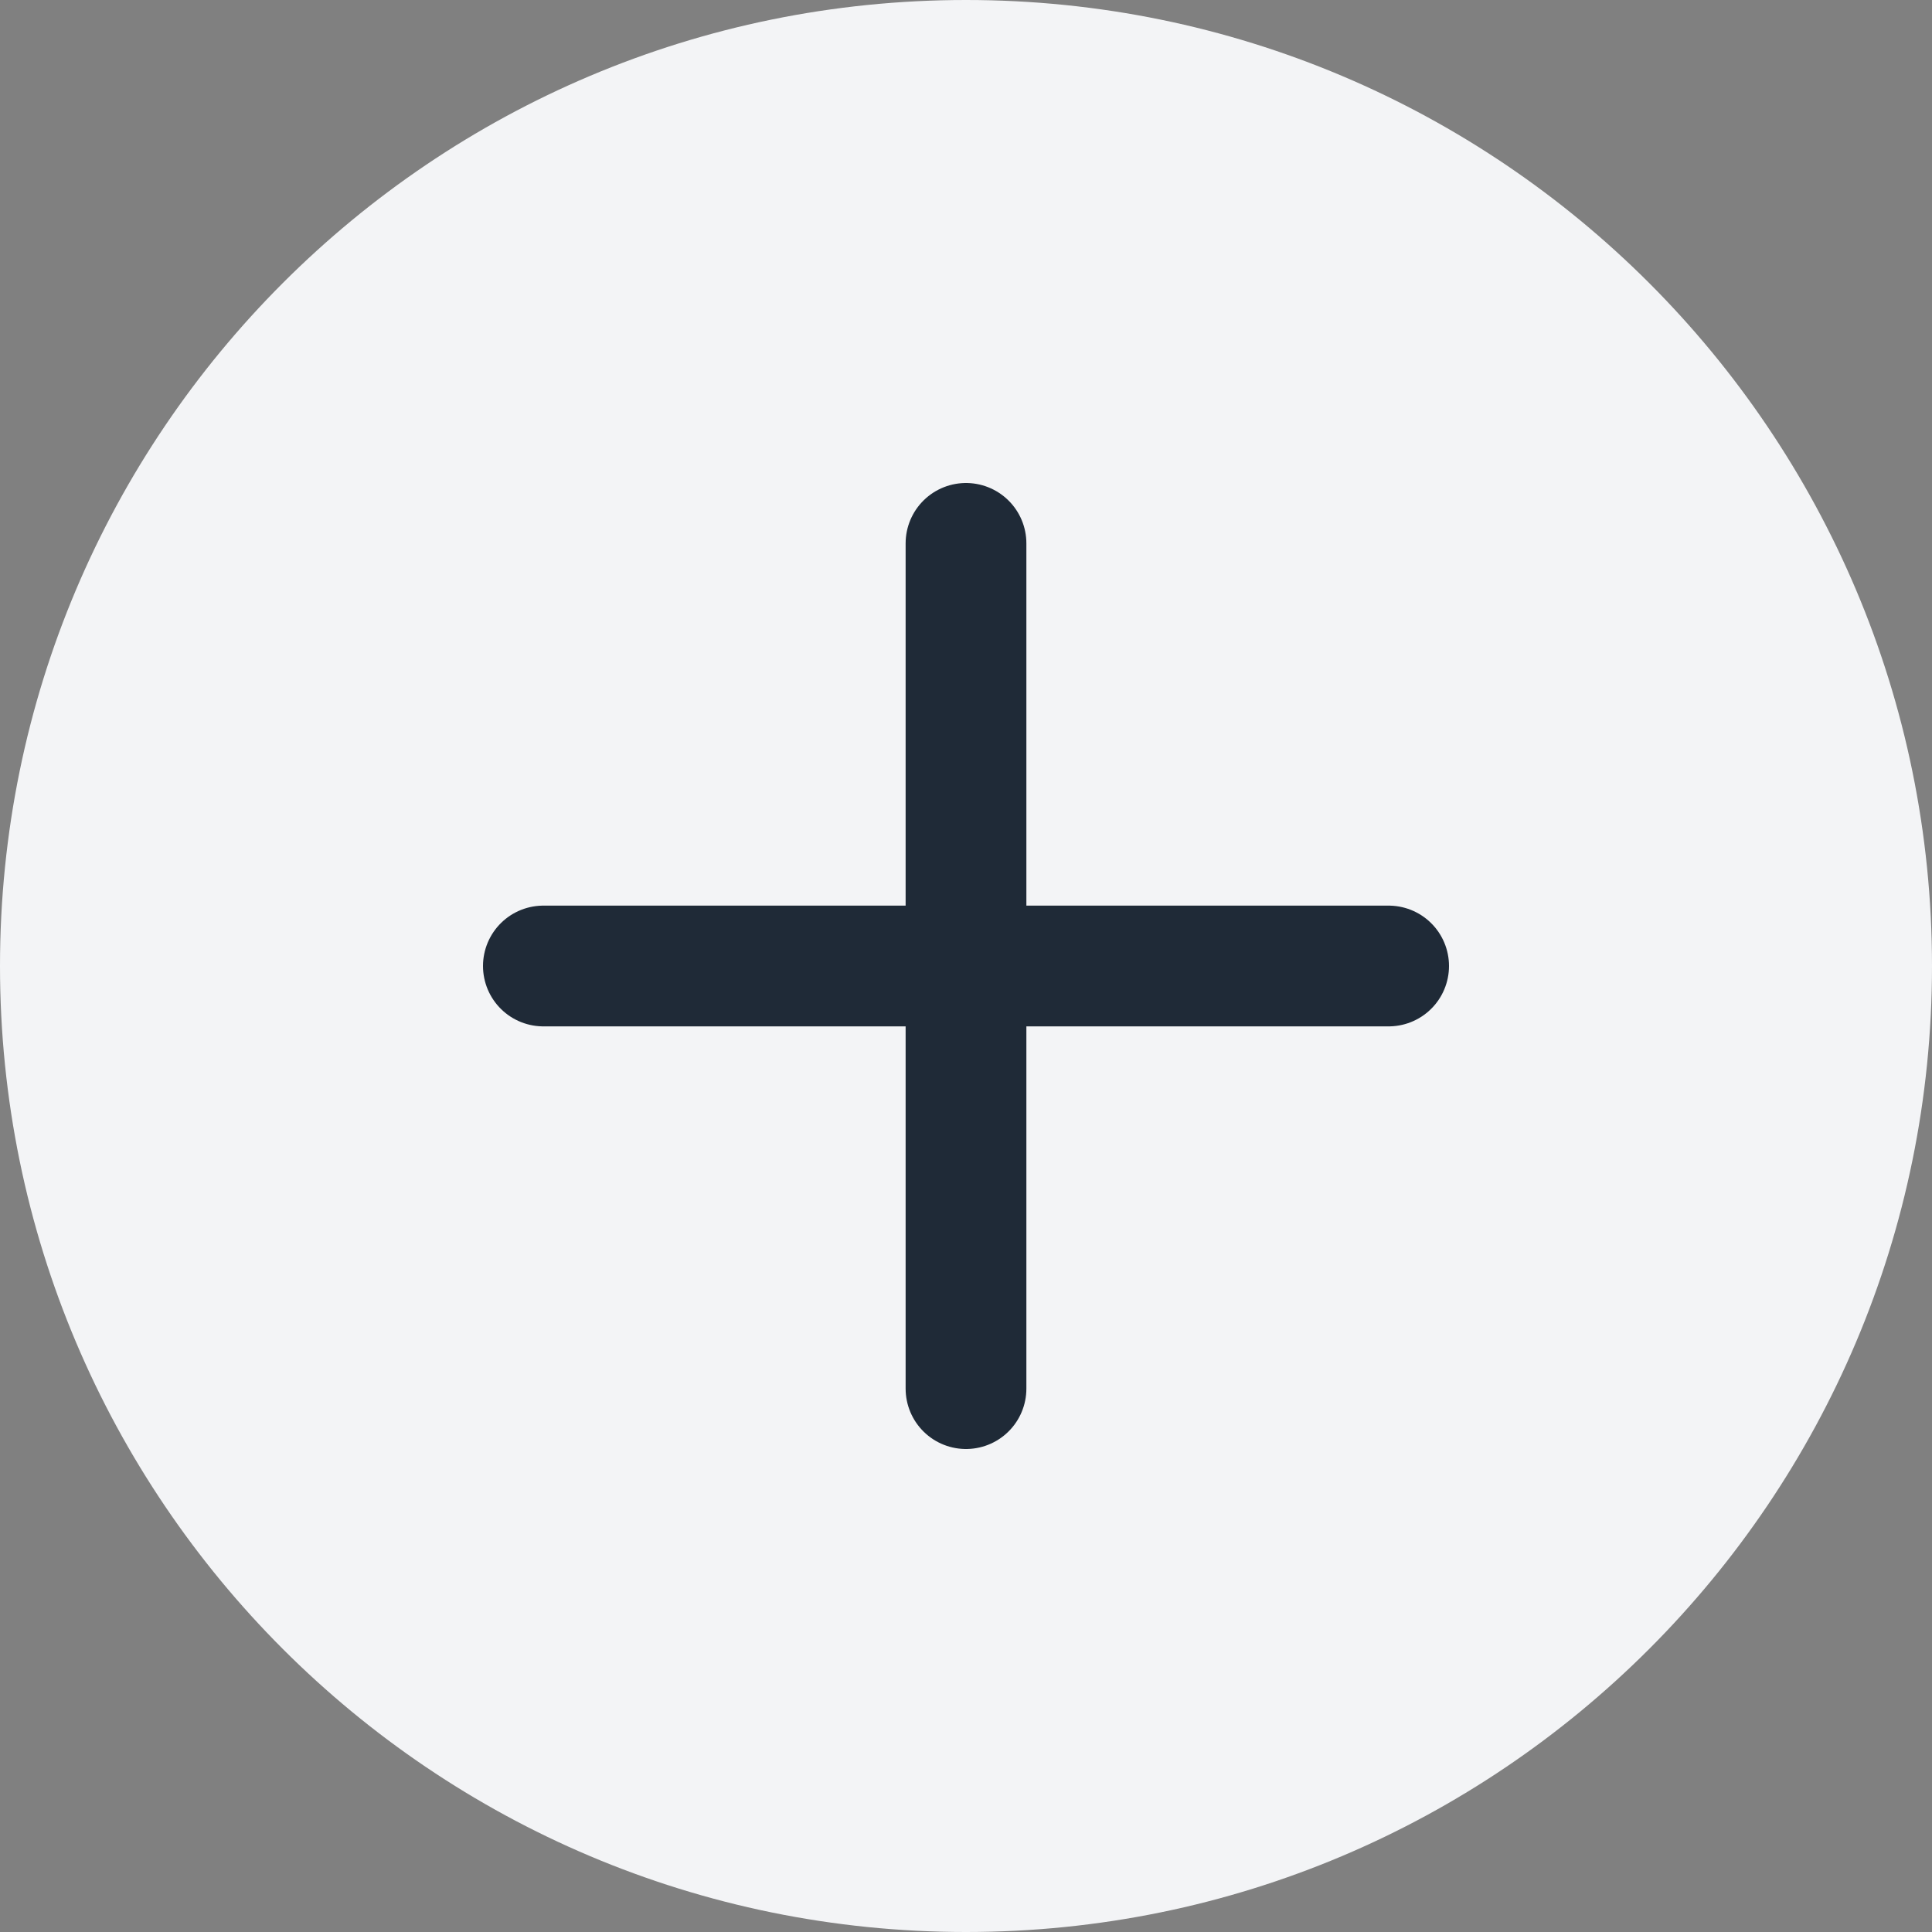 <svg width="32" height="32" viewBox="0 0 32 32" fill="none" xmlns="http://www.w3.org/2000/svg">
<rect x="0" y="0" width="32" height="32" fill="#808080" stroke="none"/>
<path d="M0 16C0 7.163 7.163 0 16 0C24.837 0 32 7.163 32 16C32 24.837 24.837 32 16 32C7.163 32 0 24.837 0 16Z" fill="#F3F4F6"/>
<path d="M16 16H9H16Z" fill="#1F2A37"/>
<path d="M16 9V16M16 16V23M16 16H23M16 16H9" stroke="#1F2A37" stroke-width="2" stroke-linecap="round" stroke-linejoin="round"/>
</svg>
